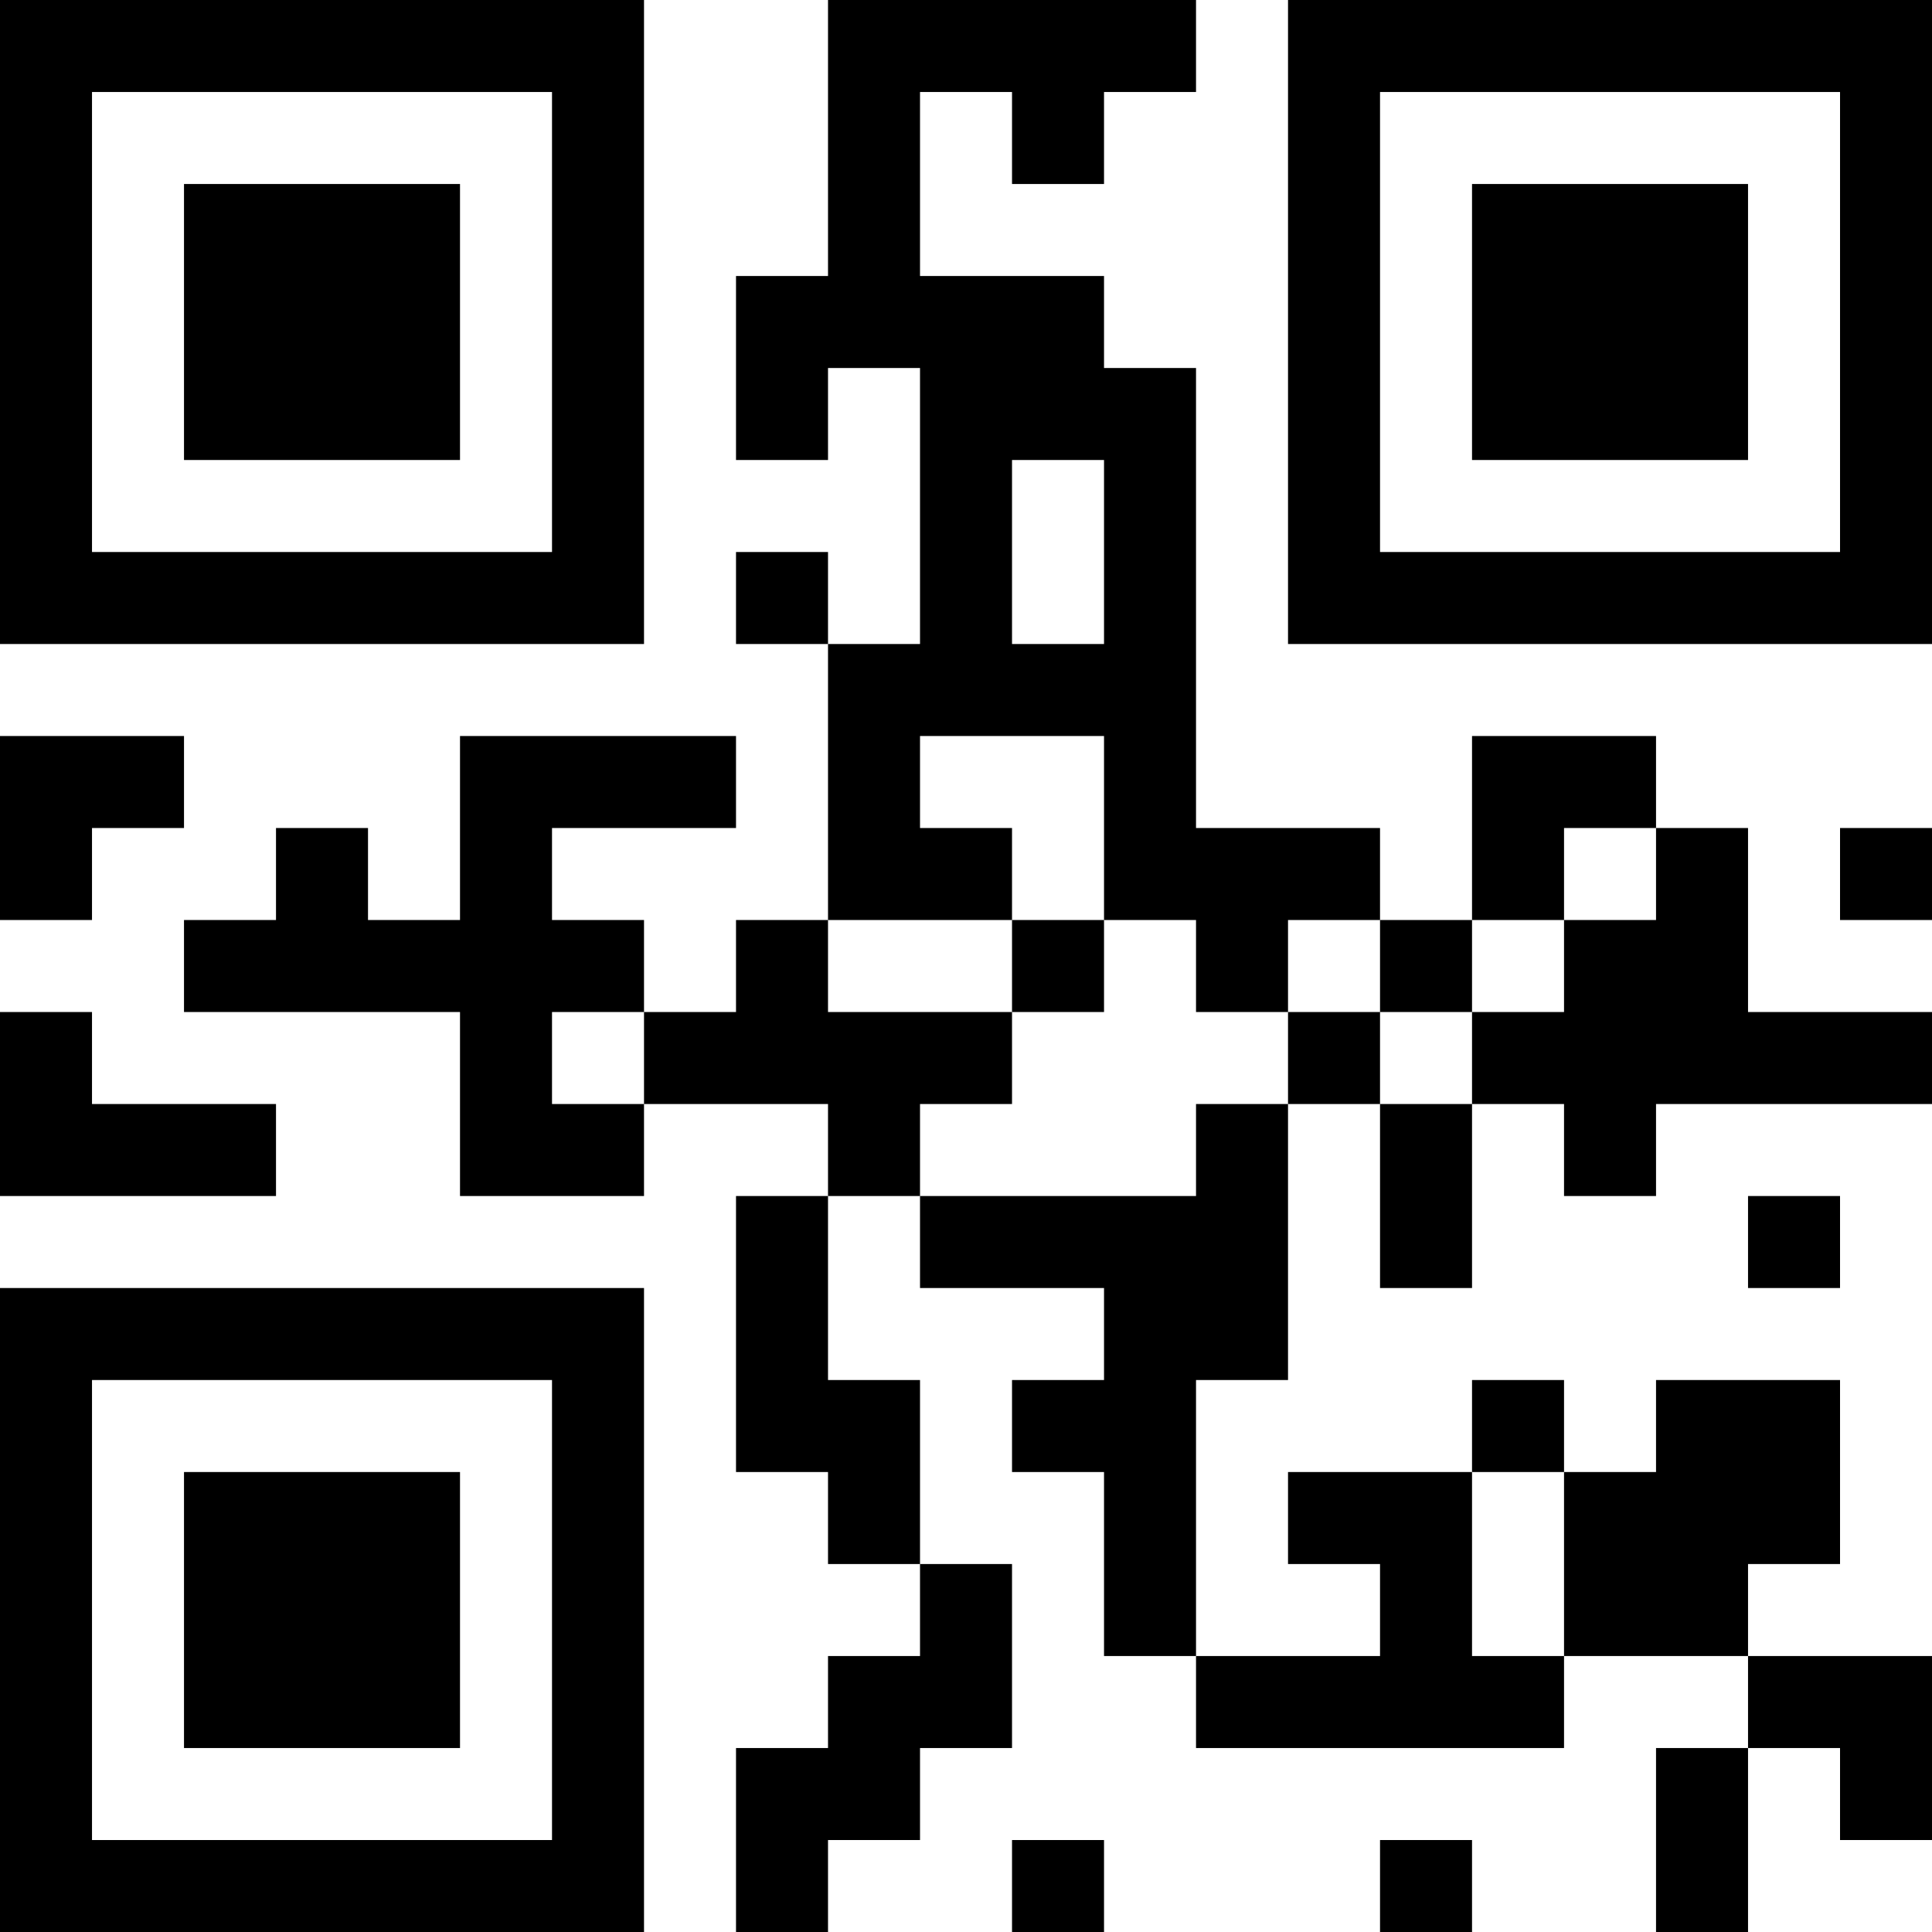 <?xml version="1.0" encoding="UTF-8"?>
<svg xmlns="http://www.w3.org/2000/svg" version="1.1" width="200" height="200" viewBox="0 0 200 200"><rect x="0" y="0" width="200" height="200" fill="#ffffff"/><g transform="scale(9.524)"><g transform="translate(0,0)"><path fill-rule="evenodd" d="M9 0L9 3L8 3L8 5L9 5L9 4L10 4L10 7L9 7L9 6L8 6L8 7L9 7L9 10L8 10L8 11L7 11L7 10L6 10L6 9L8 9L8 8L5 8L5 10L4 10L4 9L3 9L3 10L2 10L2 11L5 11L5 13L7 13L7 12L9 12L9 13L8 13L8 16L9 16L9 17L10 17L10 18L9 18L9 19L8 19L8 21L9 21L9 20L10 20L10 19L11 19L11 17L10 17L10 15L9 15L9 13L10 13L10 14L12 14L12 15L11 15L11 16L12 16L12 18L13 18L13 19L17 19L17 18L19 18L19 19L18 19L18 21L19 21L19 19L20 19L20 20L21 20L21 18L19 18L19 17L20 17L20 15L18 15L18 16L17 16L17 15L16 15L16 16L14 16L14 17L15 17L15 18L13 18L13 15L14 15L14 12L15 12L15 14L16 14L16 12L17 12L17 13L18 13L18 12L21 12L21 11L19 11L19 9L18 9L18 8L16 8L16 10L15 10L15 9L13 9L13 4L12 4L12 3L10 3L10 1L11 1L11 2L12 2L12 1L13 1L13 0ZM11 5L11 7L12 7L12 5ZM0 8L0 10L1 10L1 9L2 9L2 8ZM10 8L10 9L11 9L11 10L9 10L9 11L11 11L11 12L10 12L10 13L13 13L13 12L14 12L14 11L15 11L15 12L16 12L16 11L17 11L17 10L18 10L18 9L17 9L17 10L16 10L16 11L15 11L15 10L14 10L14 11L13 11L13 10L12 10L12 8ZM20 9L20 10L21 10L21 9ZM11 10L11 11L12 11L12 10ZM0 11L0 13L3 13L3 12L1 12L1 11ZM6 11L6 12L7 12L7 11ZM19 13L19 14L20 14L20 13ZM16 16L16 18L17 18L17 16ZM11 20L11 21L12 21L12 20ZM15 20L15 21L16 21L16 20ZM0 0L0 7L7 7L7 0ZM1 1L1 6L6 6L6 1ZM2 2L2 5L5 5L5 2ZM14 0L14 7L21 7L21 0ZM15 1L15 6L20 6L20 1ZM16 2L16 5L19 5L19 2ZM0 14L0 21L7 21L7 14ZM1 15L1 20L6 20L6 15ZM2 16L2 19L5 19L5 16Z" fill="#000000"/></g></g></svg>
